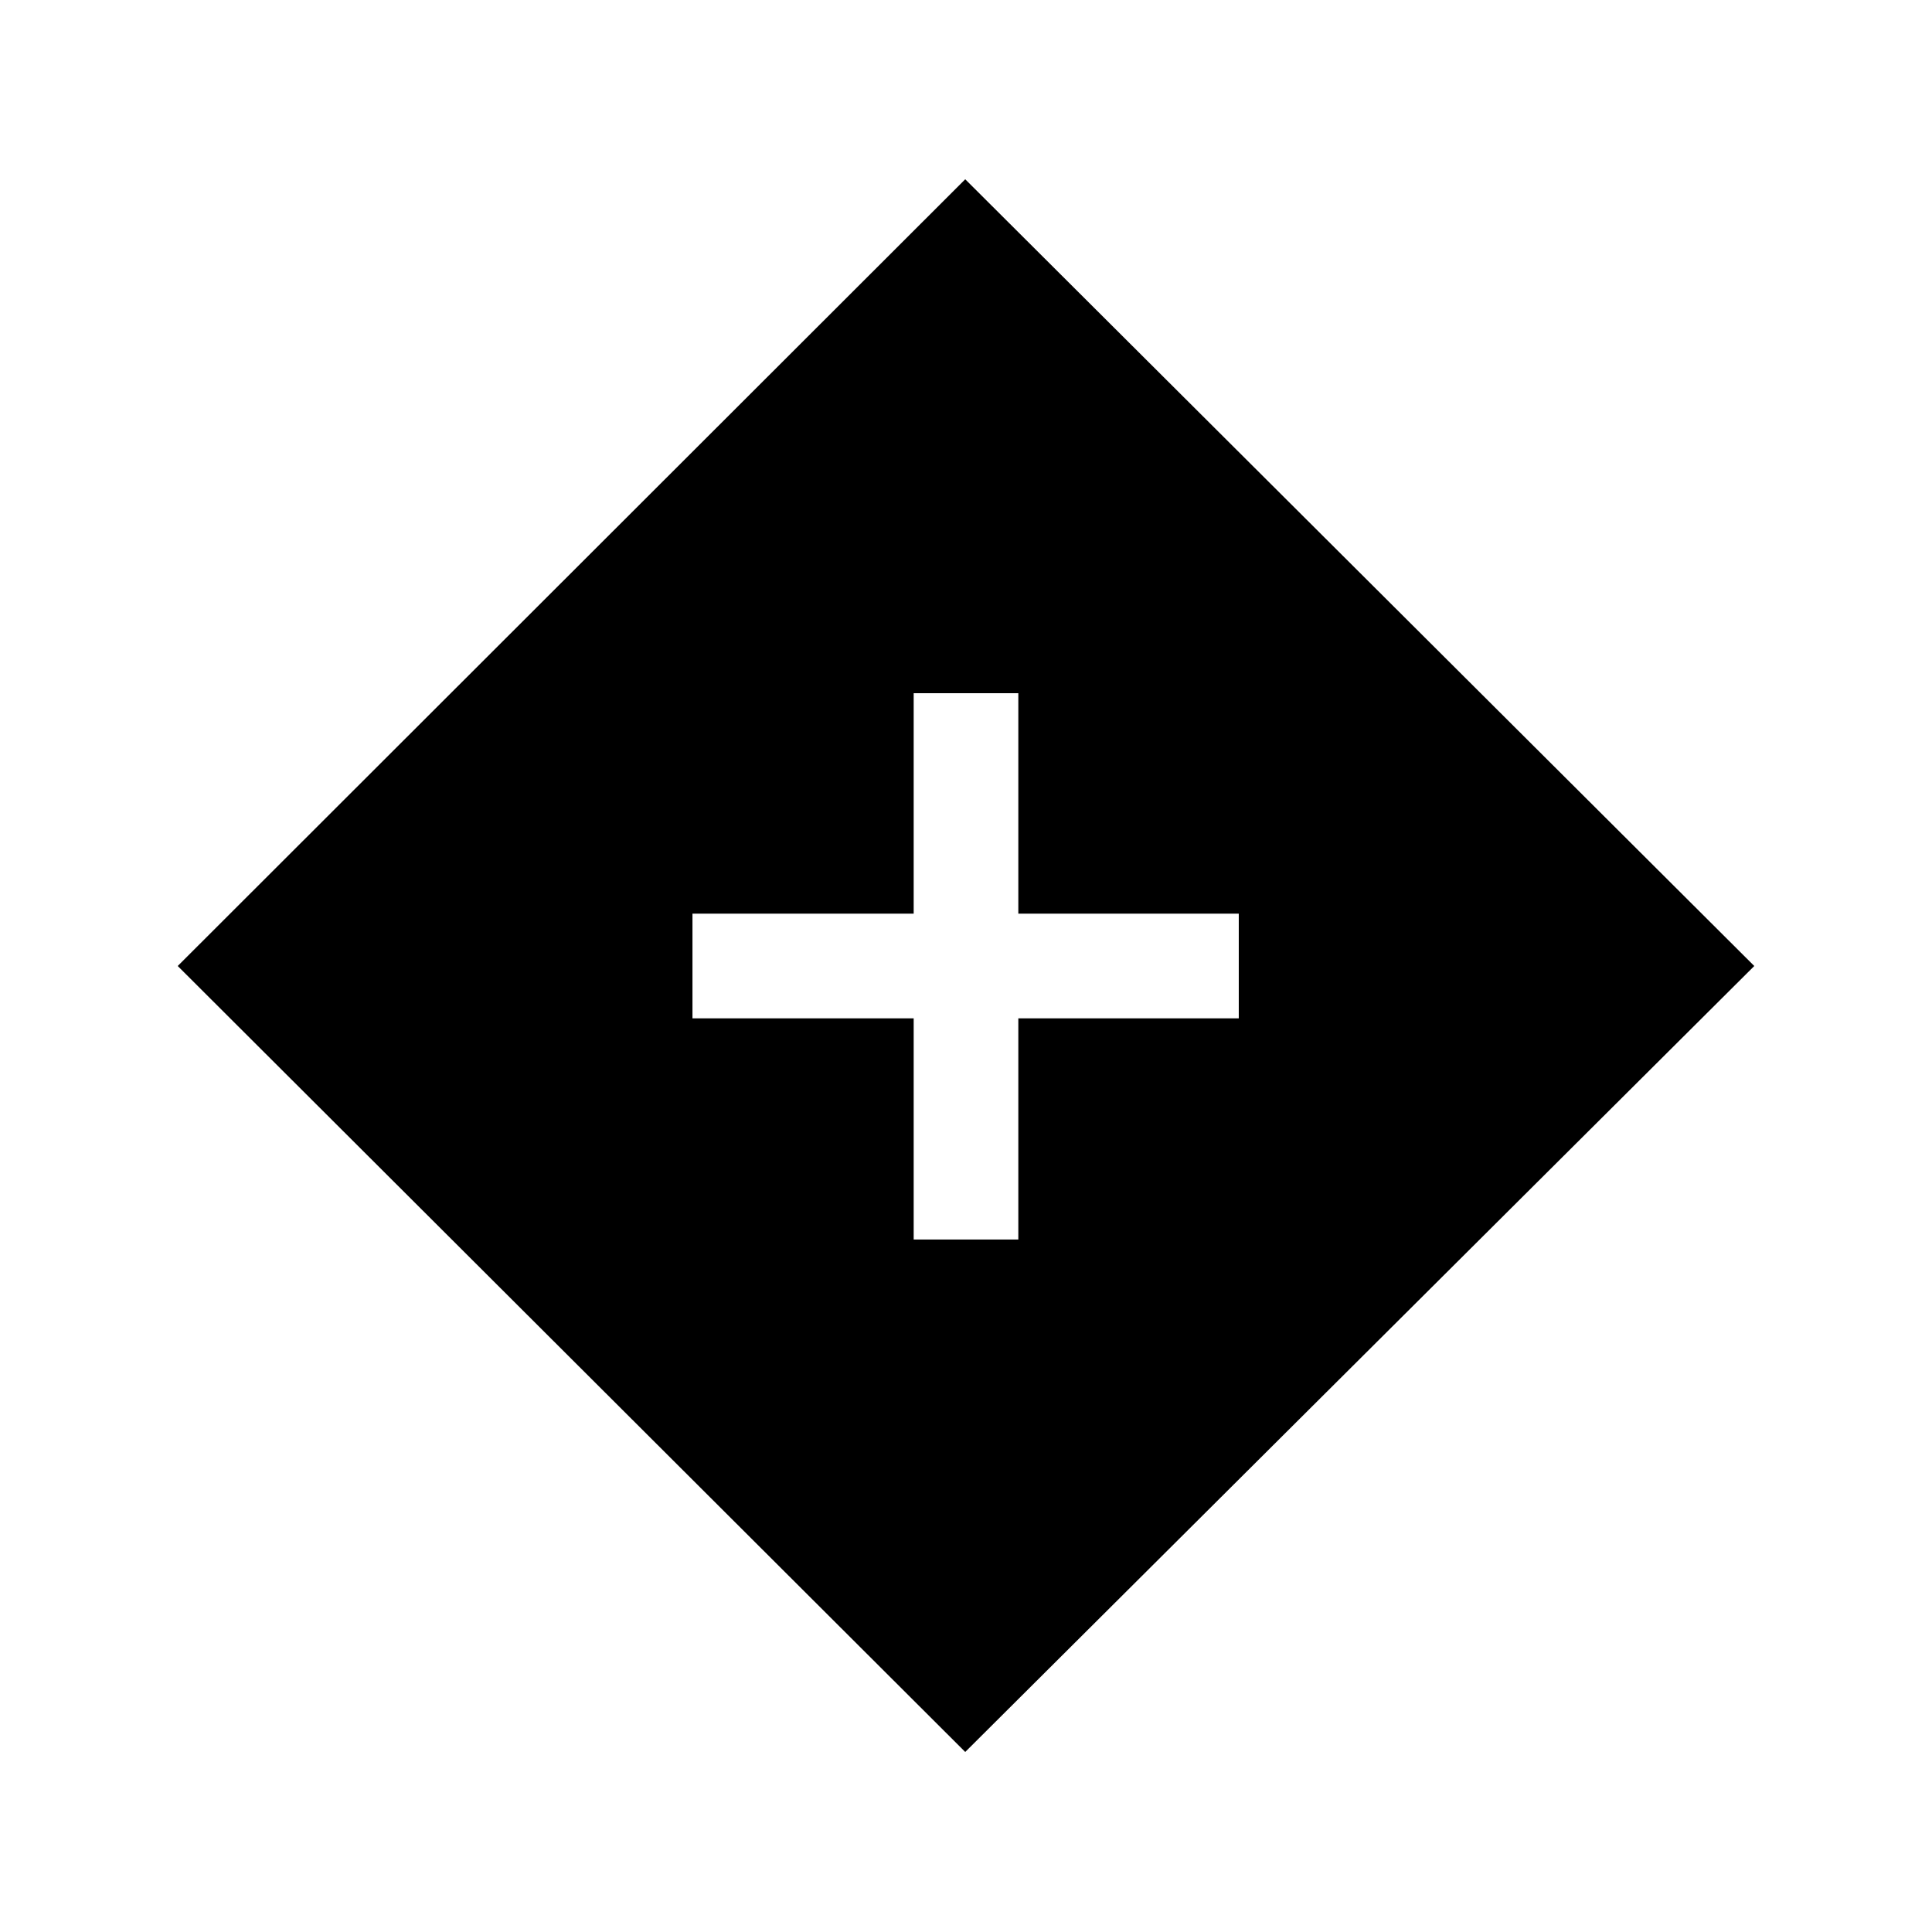 <svg xmlns="http://www.w3.org/2000/svg" height="20" viewBox="0 -960 960 960" width="20"><path d="M454-344.08h52V-454h109.54v-52H506v-109.54h-52V-506H344.08v52H454v109.92Zm25.62 254.62L88.31-480l391.31-390.92L871.69-480 479.62-89.46Z"/></svg>